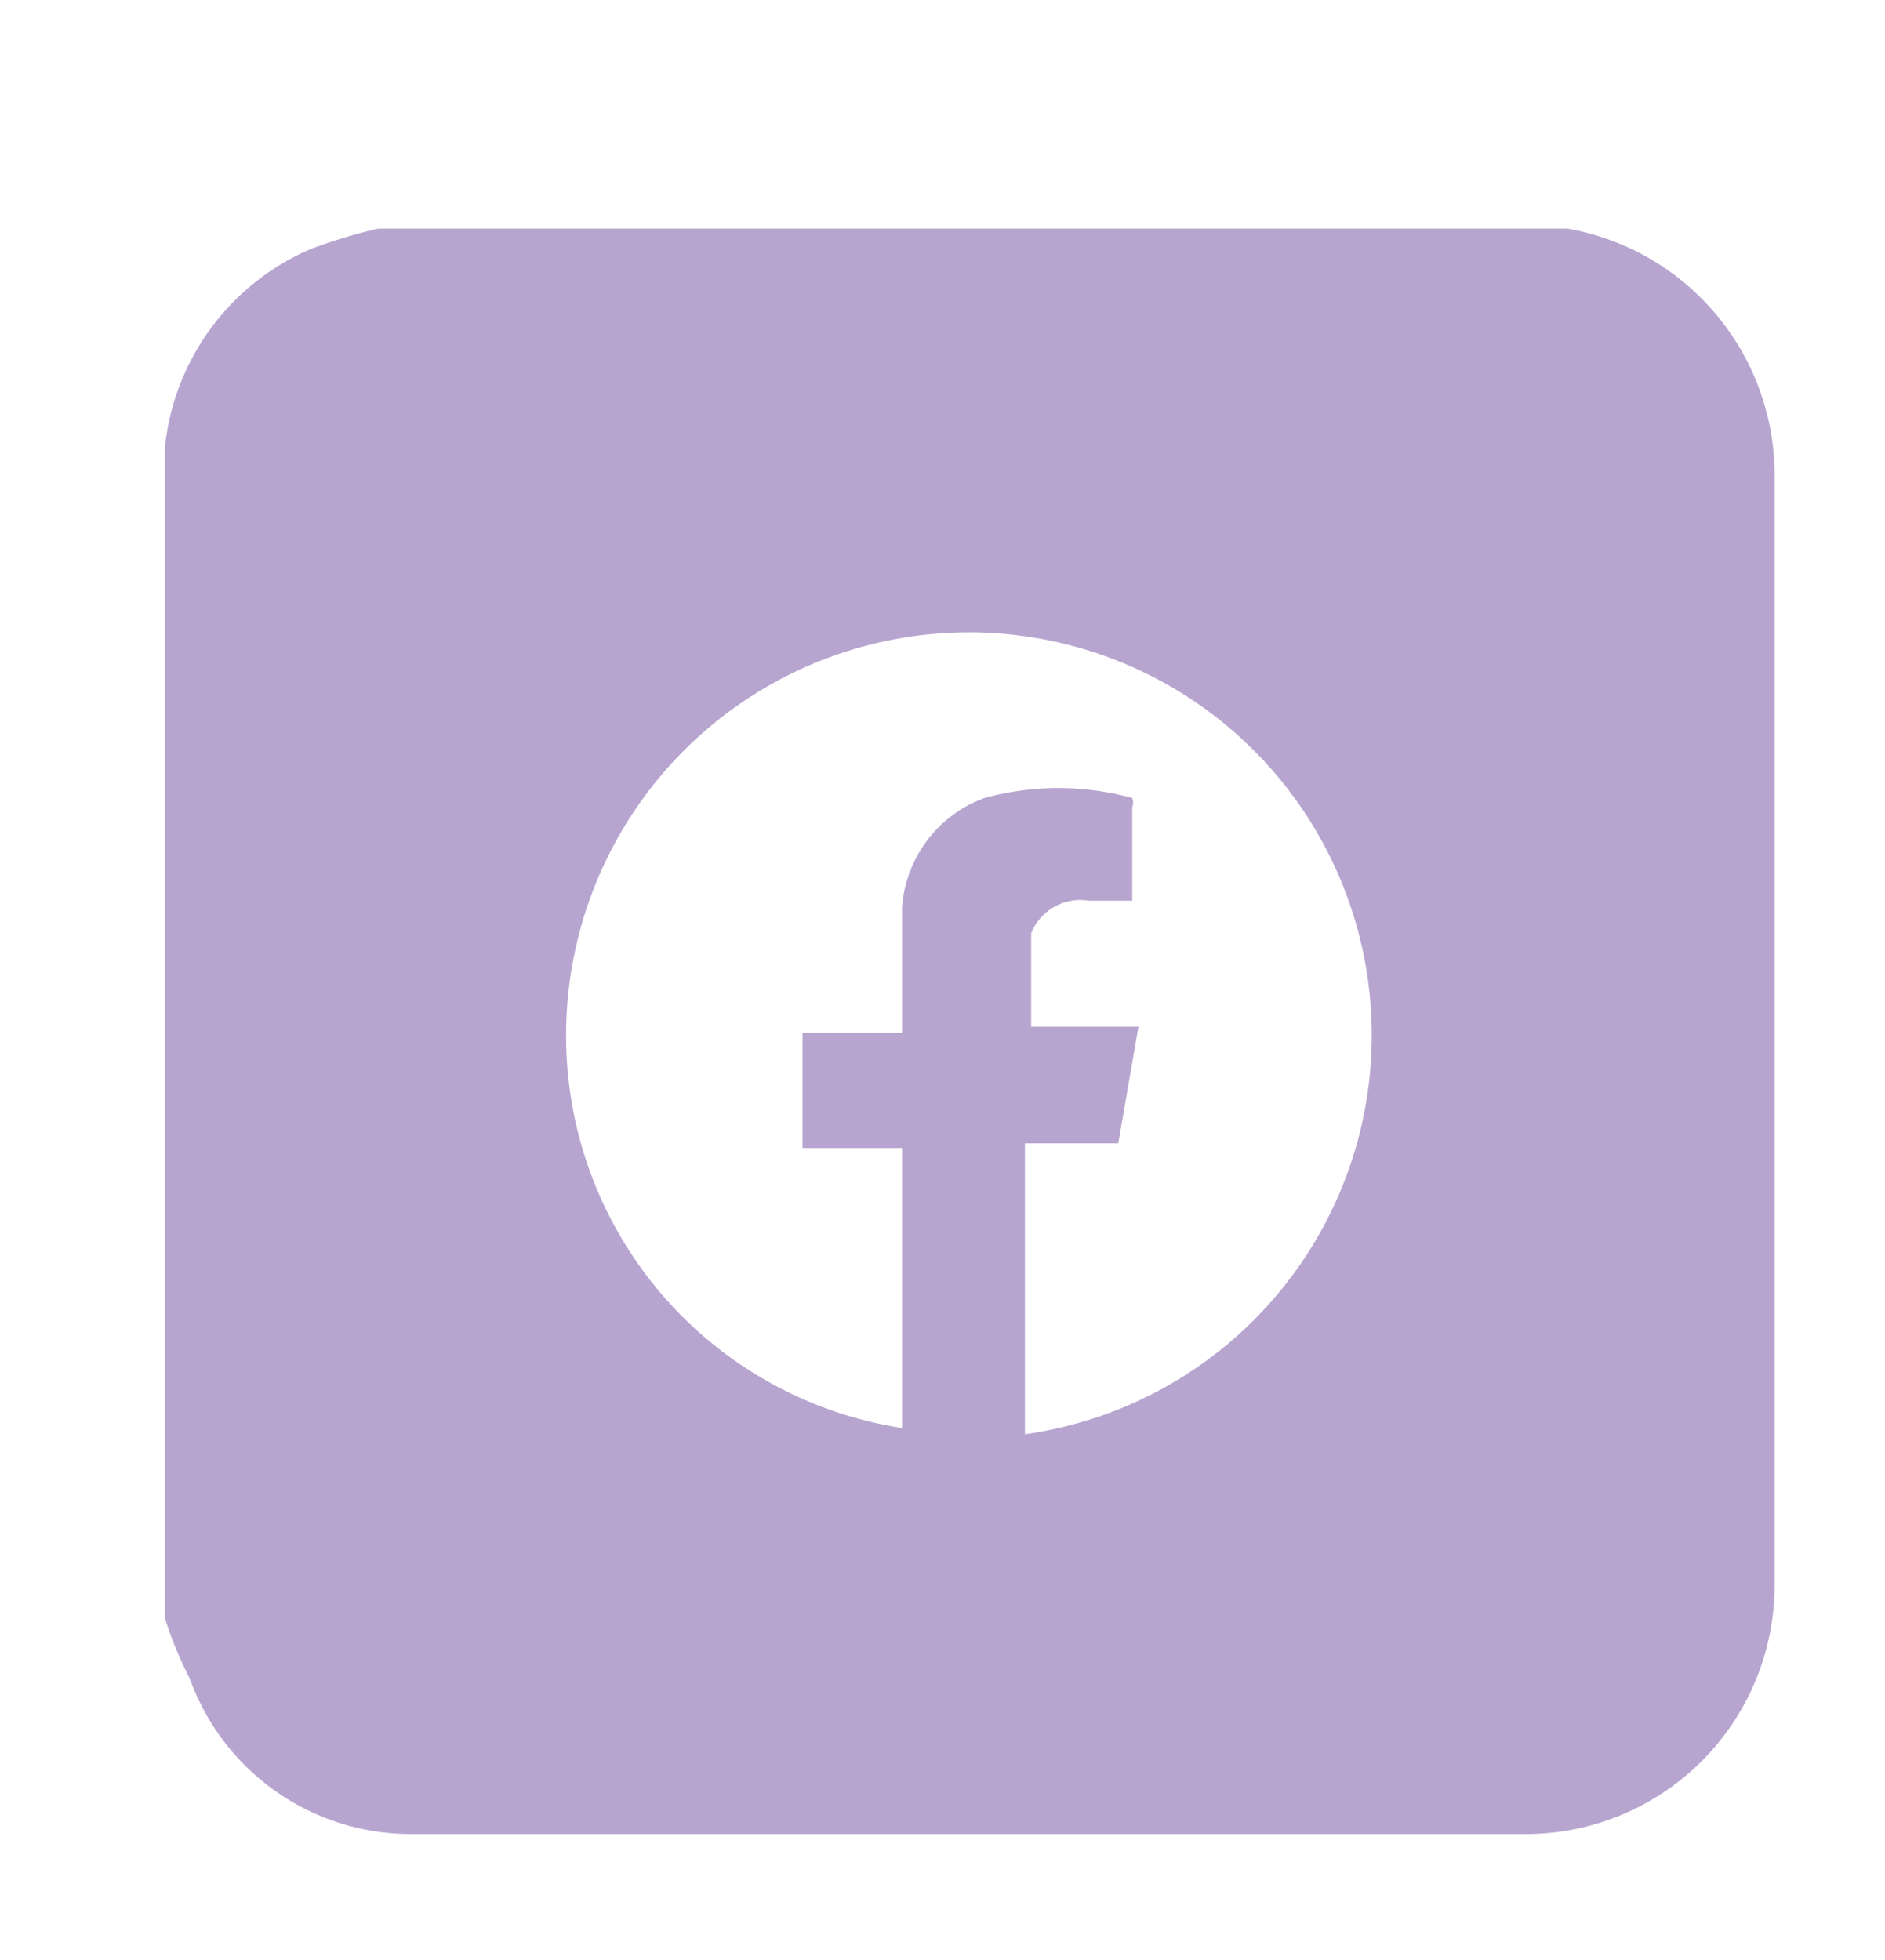 <svg id="Layer_1" data-name="Layer 1" xmlns="http://www.w3.org/2000/svg" viewBox="0 0 12.12 12.6"><defs><style>.cls-1{fill:#b7a5d0;}</style></defs><title>Untitled-2</title><path class="cls-1" d="M1.06,10.4V2.88l0,0A1.56,1.56,0,0,1,2,1.6a3.52,3.52,0,0,1,.43-.13H10l.08,0a1.61,1.61,0,0,1,1.33,1.56v7.18a1.6,1.6,0,0,1-1.58,1.58c-2.39,0-4.79,0-7.18,0a1.51,1.51,0,0,1-1.43-1A2.35,2.35,0,0,1,1.06,10.4ZM6.59,9.22A2.59,2.59,0,1,0,3.64,6.67,2.55,2.55,0,0,0,5.8,9.18V7.38H5.16V6.64H5.8V6.58c0-.25,0-.5,0-.75a.81.81,0,0,1,.53-.7,1.8,1.8,0,0,1,.95,0,.08.08,0,0,1,0,.06c0,.19,0,.39,0,.6H7A.34.34,0,0,0,6.63,6c0,.2,0,.39,0,.6h.69l-.13.75h-.6Z"/></svg>